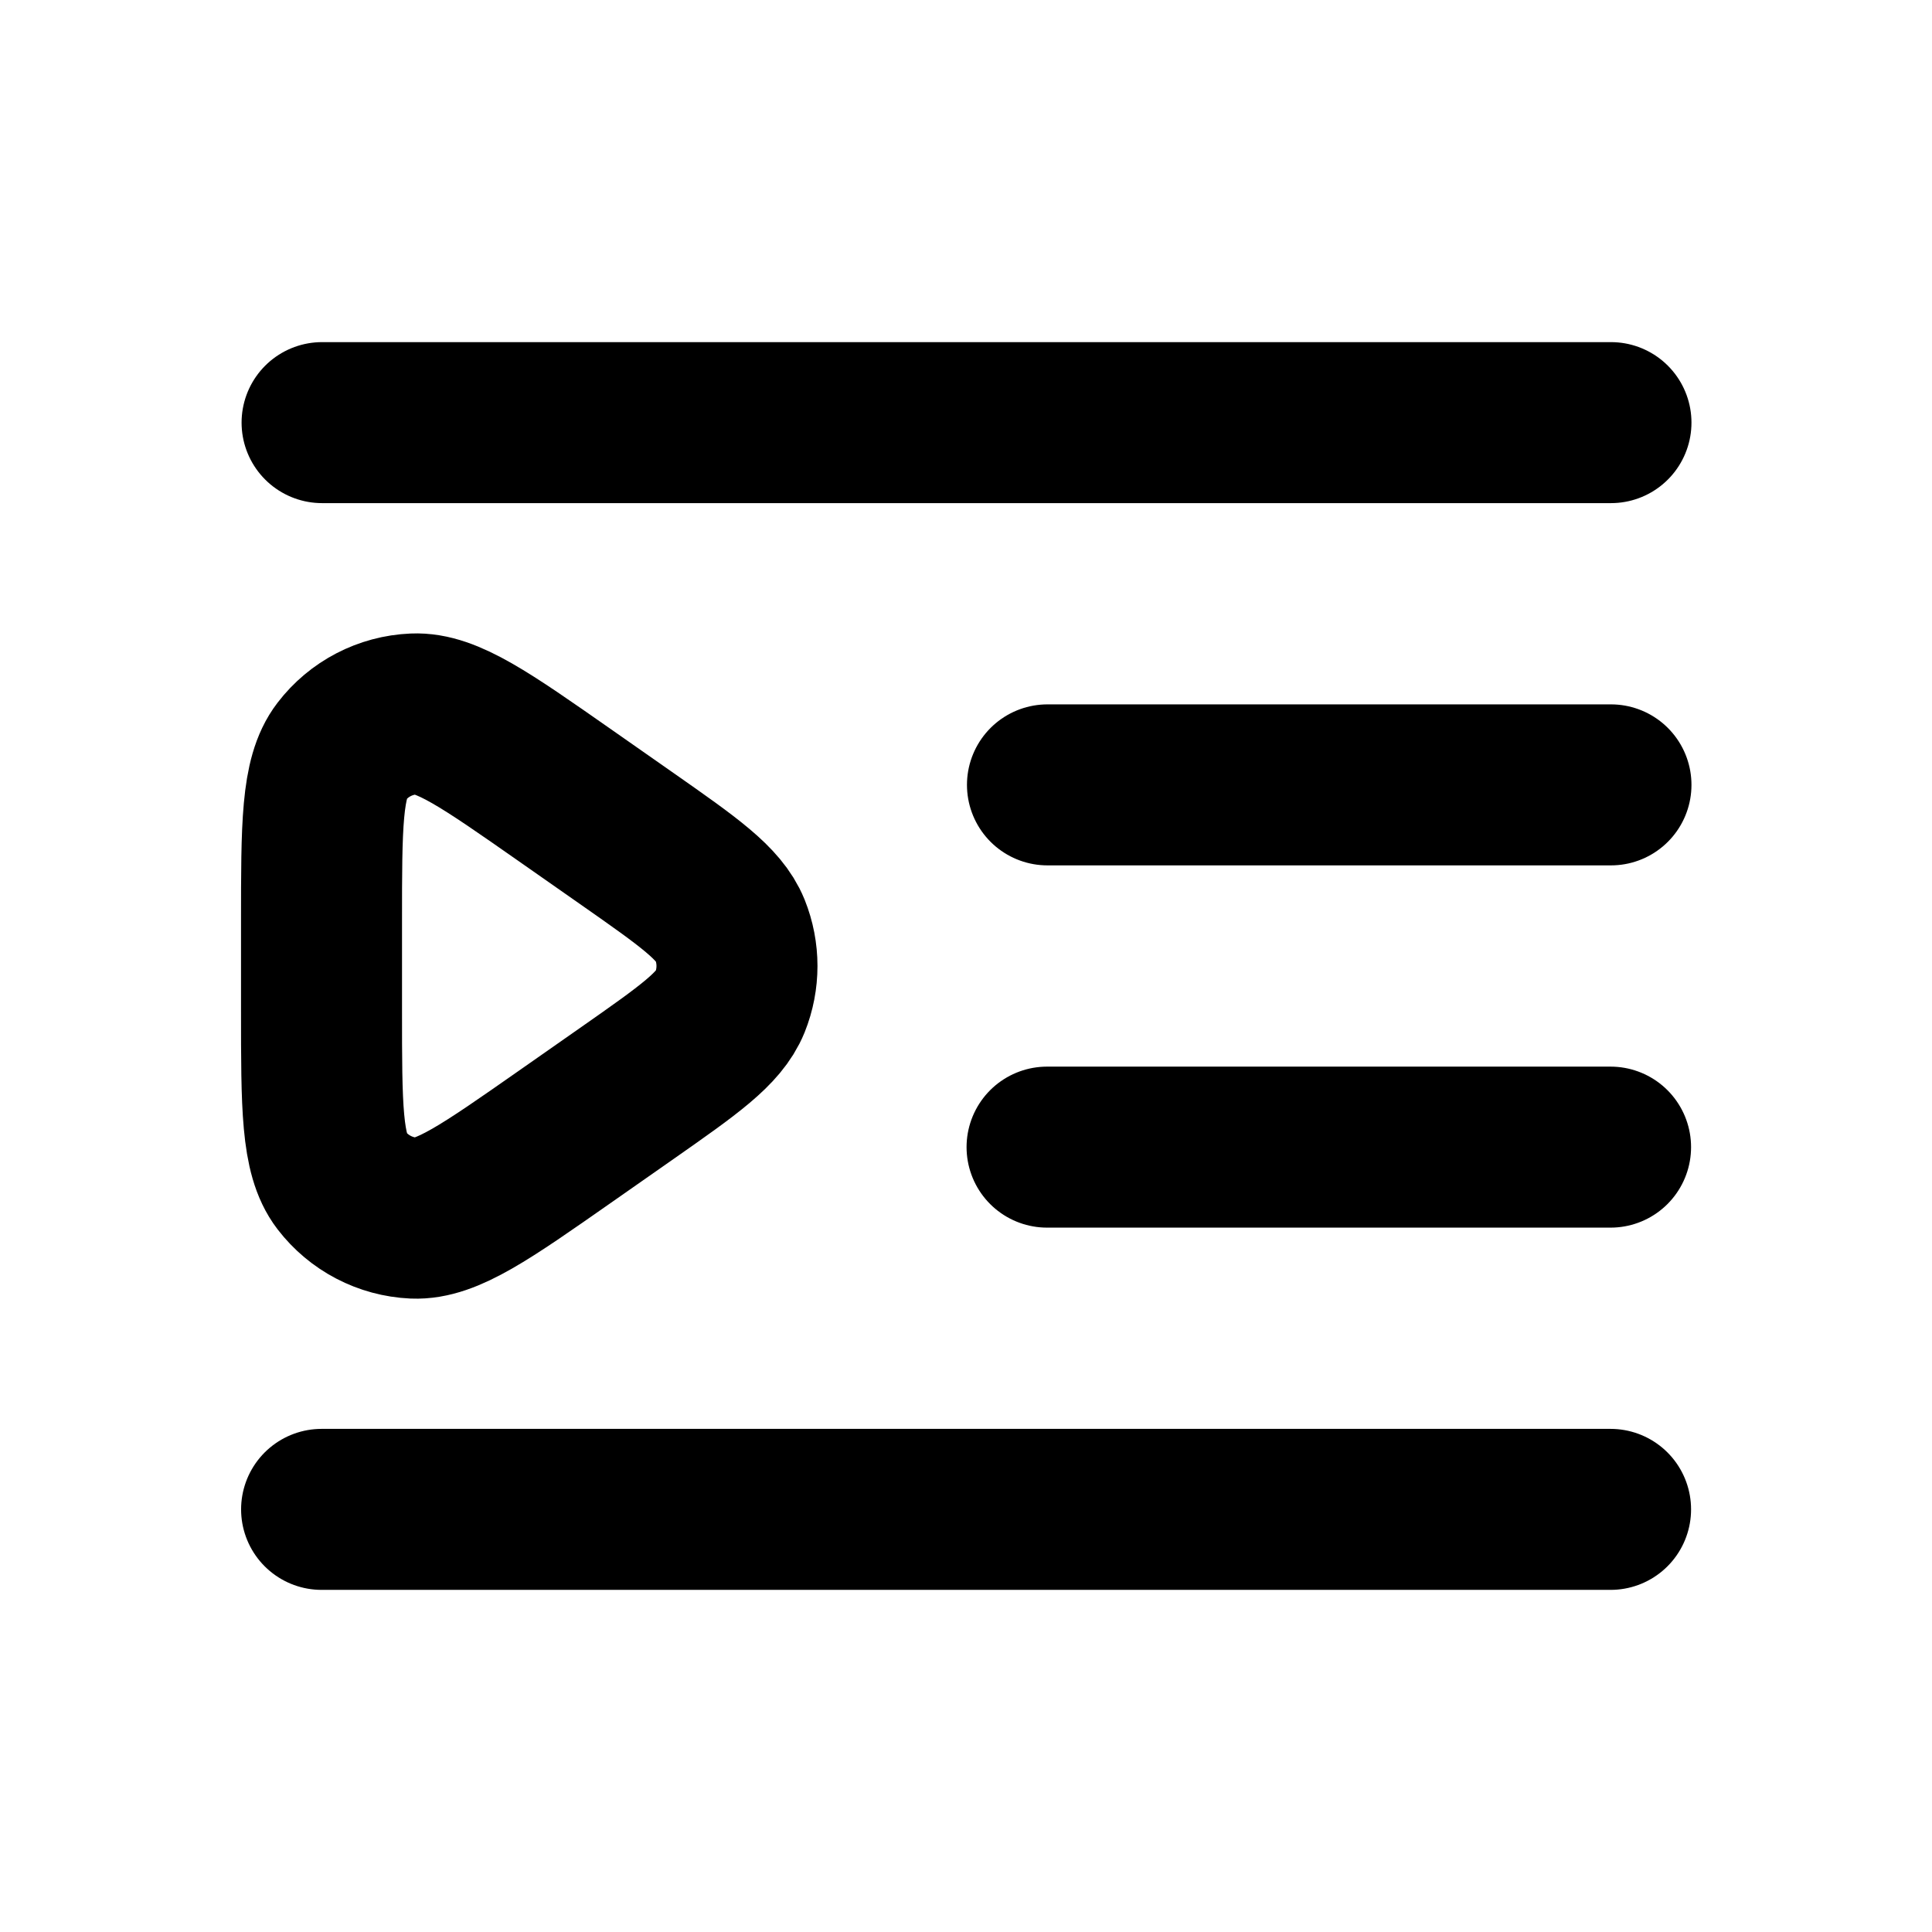 <svg width="24" height="24" viewBox="0 0 24 24" fill="none" xmlns="http://www.w3.org/2000/svg">
<path d="M13.007 14.25L20.007 14.25M4.001 5.25L20.012 5.25M13.012 9.75L20.012 9.75M3.995 18.75L20.007 18.75M3.994 12.55V11.45C3.994 10.257 3.994 9.66 4.242 9.337C4.458 9.055 4.787 8.884 5.142 8.869C5.549 8.851 6.037 9.193 7.015 9.877L7.801 10.427C8.556 10.956 8.934 11.221 9.068 11.55C9.184 11.839 9.184 12.161 9.068 12.45C8.934 12.779 8.556 13.044 7.801 13.573L7.015 14.123C6.037 14.807 5.549 15.149 5.142 15.132C4.787 15.116 4.458 14.944 4.242 14.663C3.994 14.34 3.994 13.743 3.994 12.55Z" stroke="currentColor" stroke-width="2" stroke-linecap="round" stroke-linejoin="round"/>
</svg>
